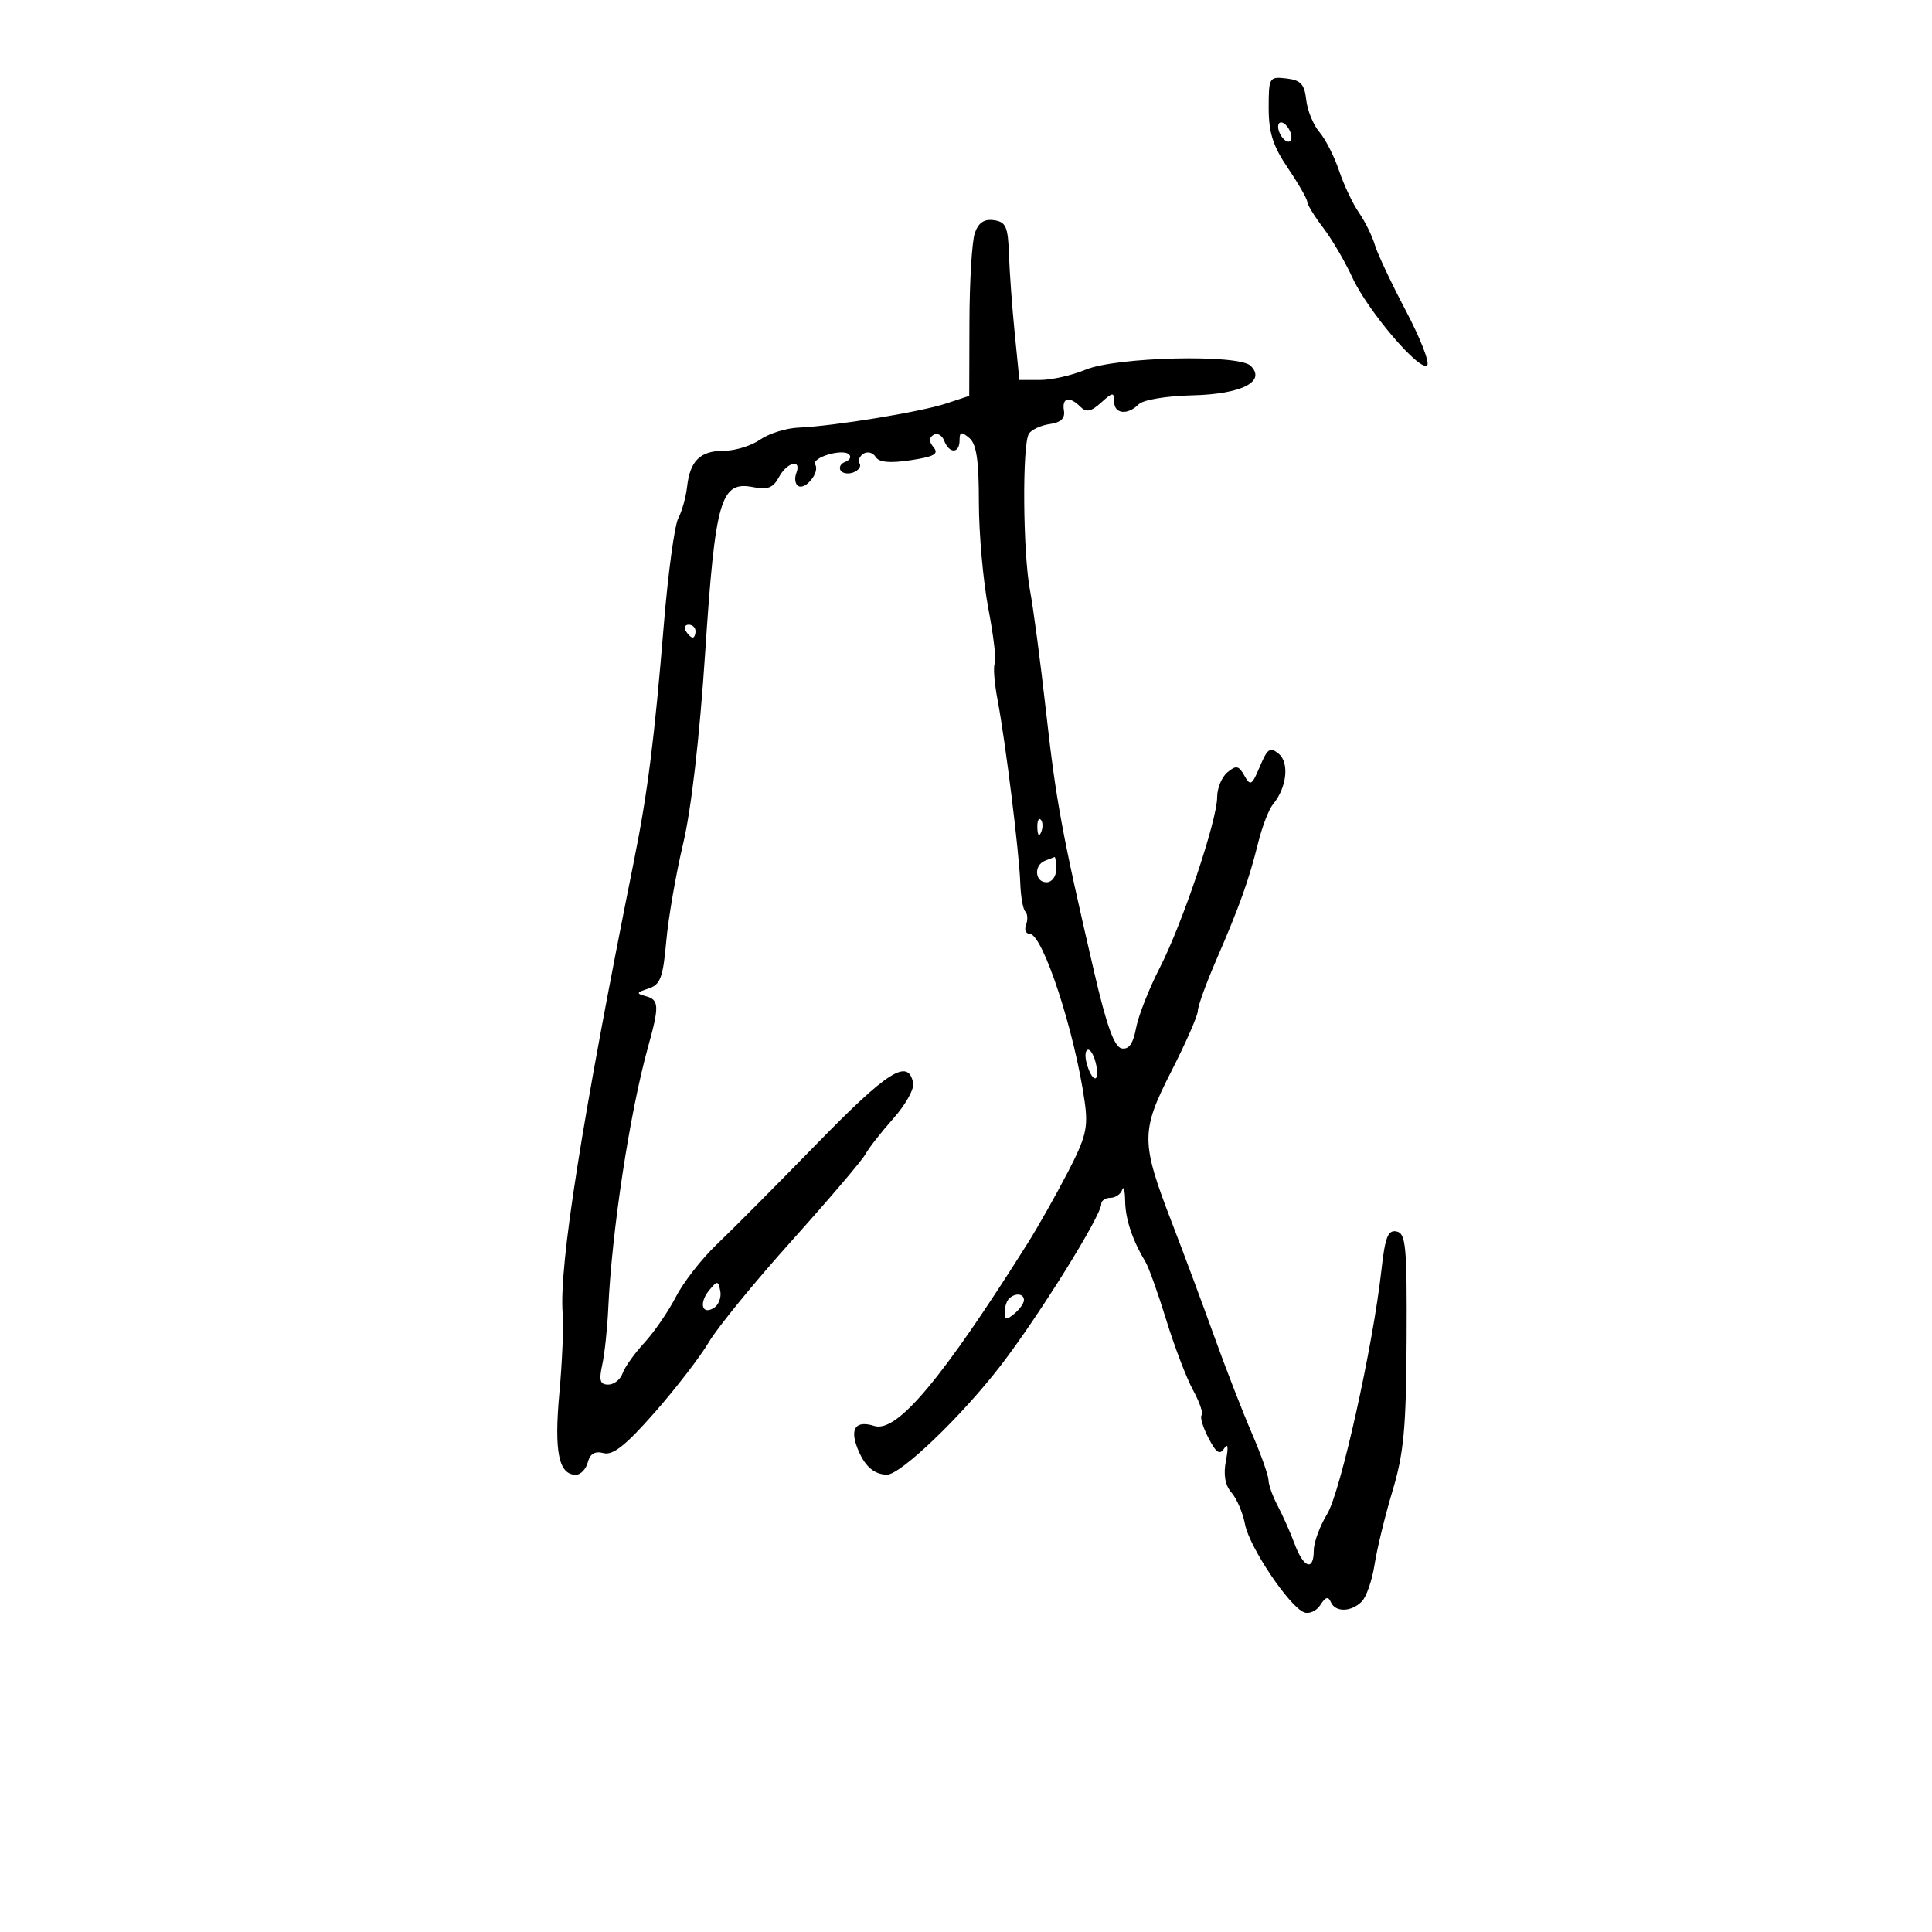 <svg xmlns="http://www.w3.org/2000/svg" width="300" height="300" viewBox="0 0 300 300" version="1.1">
	<path d="M 197 16.783 C 197 20.588, 197.674 22.694, 199.982 26.100 C 201.622 28.520, 202.972 30.868, 202.982 31.317 C 202.992 31.766, 204.111 33.591, 205.470 35.372 C 206.828 37.153, 208.856 40.610, 209.975 43.055 C 212.344 48.230, 220.513 57.820, 221.615 56.719 C 222.028 56.305, 220.533 52.486, 218.292 48.233 C 216.050 43.980, 213.884 39.375, 213.477 38 C 213.070 36.625, 211.958 34.375, 211.005 33 C 210.051 31.625, 208.668 28.700, 207.931 26.500 C 207.194 24.300, 205.819 21.600, 204.875 20.500 C 203.932 19.400, 203.012 17.150, 202.830 15.500 C 202.563 13.071, 201.977 12.440, 199.750 12.184 C 197.080 11.876, 197 12.010, 197 16.783 M 198.638 20.500 C 198.955 21.325, 199.602 22, 200.076 22 C 200.549 22, 200.678 21.325, 200.362 20.500 C 200.045 19.675, 199.398 19, 198.924 19 C 198.451 19, 198.322 19.675, 198.638 20.500 M 151.369 36.192 C 150.927 37.461, 150.551 43.669, 150.533 49.987 L 150.500 61.473 146.895 62.663 C 142.913 63.978, 129.474 66.171, 123.993 66.400 C 122.063 66.481, 119.376 67.324, 118.020 68.273 C 116.664 69.223, 114.135 70, 112.400 70 C 108.722 70, 107.146 71.543, 106.690 75.592 C 106.510 77.191, 105.891 79.400, 105.315 80.500 C 104.740 81.600, 103.733 89.025, 103.078 97 C 101.625 114.700, 100.570 123.066, 98.475 133.500 C 90.326 174.094, 86.766 196.700, 87.374 204 C 87.534 205.925, 87.300 211.486, 86.855 216.358 C 86.027 225.423, 86.752 229, 89.419 229 C 90.160 229, 90.994 228.129, 91.273 227.065 C 91.622 225.729, 92.381 225.287, 93.722 225.638 C 95.180 226.019, 97.162 224.443, 101.664 219.323 C 104.964 215.570, 108.752 210.651, 110.082 208.390 C 111.412 206.130, 117.210 199.037, 122.967 192.628 C 128.724 186.218, 133.857 180.193, 134.373 179.237 C 134.890 178.282, 136.844 175.781, 138.716 173.681 C 140.588 171.580, 141.975 169.110, 141.798 168.192 C 141.044 164.276, 137.900 166.251, 126.871 177.567 C 120.617 183.984, 113.602 191.041, 111.282 193.250 C 108.962 195.459, 106.110 199.119, 104.944 201.383 C 103.779 203.647, 101.580 206.850, 100.057 208.500 C 98.535 210.150, 97.013 212.287, 96.676 213.250 C 96.339 214.213, 95.338 215, 94.452 215 C 93.175 215, 92.981 214.365, 93.514 211.934 C 93.885 210.248, 94.305 206.311, 94.449 203.184 C 95.007 191.067, 97.788 172.786, 100.629 162.568 C 102.404 156.184, 102.359 155.242, 100.250 154.679 C 98.747 154.278, 98.808 154.113, 100.681 153.507 C 102.543 152.906, 102.949 151.831, 103.457 146.151 C 103.784 142.493, 104.963 135.680, 106.077 131.010 C 107.340 125.719, 108.630 114.527, 109.502 101.301 C 111.074 77.454, 111.899 74.630, 116.995 75.649 C 119.186 76.087, 120.067 75.743, 120.943 74.107 C 122.211 71.738, 124.524 71.192, 123.651 73.468 C 123.341 74.275, 123.467 75.170, 123.930 75.457 C 125.059 76.154, 127.327 73.338, 126.593 72.150 C 125.917 71.057, 130.931 69.572, 131.868 70.588 C 132.216 70.965, 131.935 71.476, 131.244 71.722 C 130.553 71.969, 130.230 72.563, 130.526 73.042 C 130.822 73.521, 131.722 73.660, 132.526 73.352 C 133.331 73.043, 133.759 72.419, 133.478 71.964 C 133.197 71.510, 133.475 70.824, 134.095 70.441 C 134.716 70.058, 135.560 70.288, 135.972 70.954 C 136.490 71.793, 138.151 71.950, 141.385 71.465 C 145.046 70.916, 145.819 70.487, 144.977 69.472 C 144.225 68.567, 144.220 67.982, 144.959 67.526 C 145.539 67.167, 146.284 67.577, 146.614 68.437 C 147.401 70.487, 149 70.447, 149 68.378 C 149 67.049, 149.271 66.980, 150.500 68 C 151.625 68.934, 152 71.441, 152 78.034 C 152 82.869, 152.665 90.298, 153.477 94.544 C 154.290 98.791, 154.736 102.618, 154.470 103.049 C 154.203 103.480, 154.397 106.008, 154.900 108.666 C 156.128 115.163, 158.268 132.427, 158.425 137.110 C 158.495 139.186, 158.846 141.180, 159.207 141.540 C 159.567 141.901, 159.620 142.827, 159.324 143.598 C 159.028 144.369, 159.278 145, 159.880 145 C 161.921 145, 166.899 160.196, 168.433 171.111 C 168.993 175.097, 168.631 176.586, 165.762 182.111 C 163.936 185.625, 161.168 190.525, 159.609 193 C 146.271 214.186, 139.265 222.535, 135.759 221.423 C 132.939 220.529, 131.959 221.762, 133.101 224.765 C 134.174 227.589, 135.673 228.959, 137.717 228.985 C 139.831 229.011, 149.276 219.962, 155.354 212.086 C 161.224 204.479, 171 188.786, 171 186.969 C 171 186.436, 171.637 186, 172.417 186 C 173.196 186, 174.021 185.437, 174.250 184.750 C 174.479 184.063, 174.687 184.850, 174.712 186.500 C 174.754 189.327, 175.846 192.585, 177.896 196 C 178.391 196.825, 179.836 200.875, 181.107 205 C 182.378 209.125, 184.246 214.015, 185.258 215.868 C 186.270 217.720, 186.869 219.464, 186.589 219.744 C 186.309 220.024, 186.782 221.612, 187.641 223.272 C 188.853 225.617, 189.402 225.980, 190.100 224.896 C 190.673 224.004, 190.770 224.684, 190.368 226.777 C 189.941 229.003, 190.218 230.607, 191.232 231.777 C 192.054 232.725, 192.996 234.939, 193.327 236.699 C 193.991 240.222, 200.205 249.481, 202.497 250.360 C 203.295 250.667, 204.435 250.148, 205.032 249.208 C 205.814 247.976, 206.262 247.848, 206.641 248.750 C 207.326 250.378, 209.794 250.348, 211.451 248.692 C 212.171 247.972, 213.067 245.385, 213.444 242.942 C 213.821 240.499, 215.076 235.350, 216.233 231.500 C 217.983 225.678, 218.351 221.726, 218.419 208.022 C 218.490 193.485, 218.306 191.506, 216.854 191.219 C 215.521 190.955, 215.076 192.091, 214.511 197.197 C 213.197 209.062, 208.163 231.685, 206.074 235.110 C 204.937 236.975, 204.006 239.512, 204.004 240.750 C 203.998 244.029, 202.429 243.501, 201.033 239.750 C 200.367 237.963, 199.187 235.306, 198.411 233.846 C 197.635 232.386, 196.989 230.586, 196.976 229.846 C 196.963 229.106, 195.787 225.800, 194.363 222.500 C 192.939 219.200, 190.318 212.450, 188.540 207.500 C 186.761 202.550, 183.830 194.675, 182.027 190 C 177.119 177.275, 177.112 175.713, 181.910 166.295 C 184.160 161.880, 186 157.681, 186 156.964 C 186 156.246, 187.285 152.699, 188.854 149.080 C 192.461 140.767, 193.922 136.682, 195.358 130.896 C 195.986 128.365, 197.026 125.662, 197.670 124.891 C 199.802 122.335, 200.247 118.449, 198.567 117.055 C 197.226 115.943, 196.810 116.222, 195.632 119.023 C 194.395 121.966, 194.158 122.106, 193.227 120.441 C 192.352 118.877, 191.949 118.798, 190.597 119.920 C 189.719 120.649, 189 122.381, 189 123.769 C 189 127.393, 183.584 143.486, 180.061 150.331 C 178.411 153.539, 176.767 157.724, 176.409 159.631 C 175.952 162.068, 175.286 163.009, 174.170 162.794 C 173.027 162.574, 171.834 159.267, 169.914 150.994 C 164.905 129.406, 163.996 124.491, 162.433 110.541 C 161.573 102.863, 160.448 94.364, 159.934 91.654 C 158.830 85.828, 158.712 68.998, 159.765 67.351 C 160.169 66.719, 161.625 66.044, 163 65.851 C 164.730 65.608, 165.410 64.961, 165.206 63.750 C 164.868 61.735, 166.067 61.467, 167.776 63.176 C 168.678 64.078, 169.425 63.925, 170.976 62.521 C 172.788 60.882, 173 60.863, 173 62.345 C 173 64.287, 175.077 64.523, 176.822 62.778 C 177.517 62.083, 181.098 61.485, 185.124 61.390 C 192.778 61.210, 196.654 59.254, 194.206 56.806 C 192.365 54.965, 173.343 55.412, 168.564 57.409 C 166.469 58.284, 163.300 59, 161.521 59 L 158.287 59 157.564 51.750 C 157.166 47.763, 156.764 42.250, 156.670 39.500 C 156.524 35.199, 156.197 34.457, 154.336 34.192 C 152.817 33.975, 151.932 34.572, 151.369 36.192 M 106.500 98 C 106.840 98.550, 107.316 99, 107.559 99 C 107.802 99, 108 98.550, 108 98 C 108 97.450, 107.523 97, 106.941 97 C 106.359 97, 106.160 97.450, 106.500 98 M 161.079 128.583 C 161.127 129.748, 161.364 129.985, 161.683 129.188 C 161.972 128.466, 161.936 127.603, 161.604 127.271 C 161.272 126.939, 161.036 127.529, 161.079 128.583 M 162.250 133.662 C 160.492 134.372, 160.688 137, 162.500 137 C 163.333 137, 164 136.111, 164 135 C 164 133.900, 163.887 133.036, 163.750 133.079 C 163.613 133.122, 162.938 133.385, 162.250 133.662 M 168.714 165.016 C 169.488 167.974, 170.792 168.362, 170.239 165.470 C 169.979 164.111, 169.411 163, 168.977 163 C 168.543 163, 168.424 163.907, 168.714 165.016 M 110.155 200.311 C 108.498 202.310, 108.982 204.258, 110.848 203.098 C 111.590 202.637, 112.040 201.457, 111.848 200.474 C 111.529 198.838, 111.387 198.825, 110.155 200.311 M 156.667 201.667 C 156.300 202.033, 156 202.988, 156 203.789 C 156 204.970, 156.283 205.010, 157.500 204 C 158.325 203.315, 159 202.360, 159 201.878 C 159 200.842, 157.616 200.717, 156.667 201.667" stroke="none" fill="black" fill-rule="evenodd"/>
</svg>